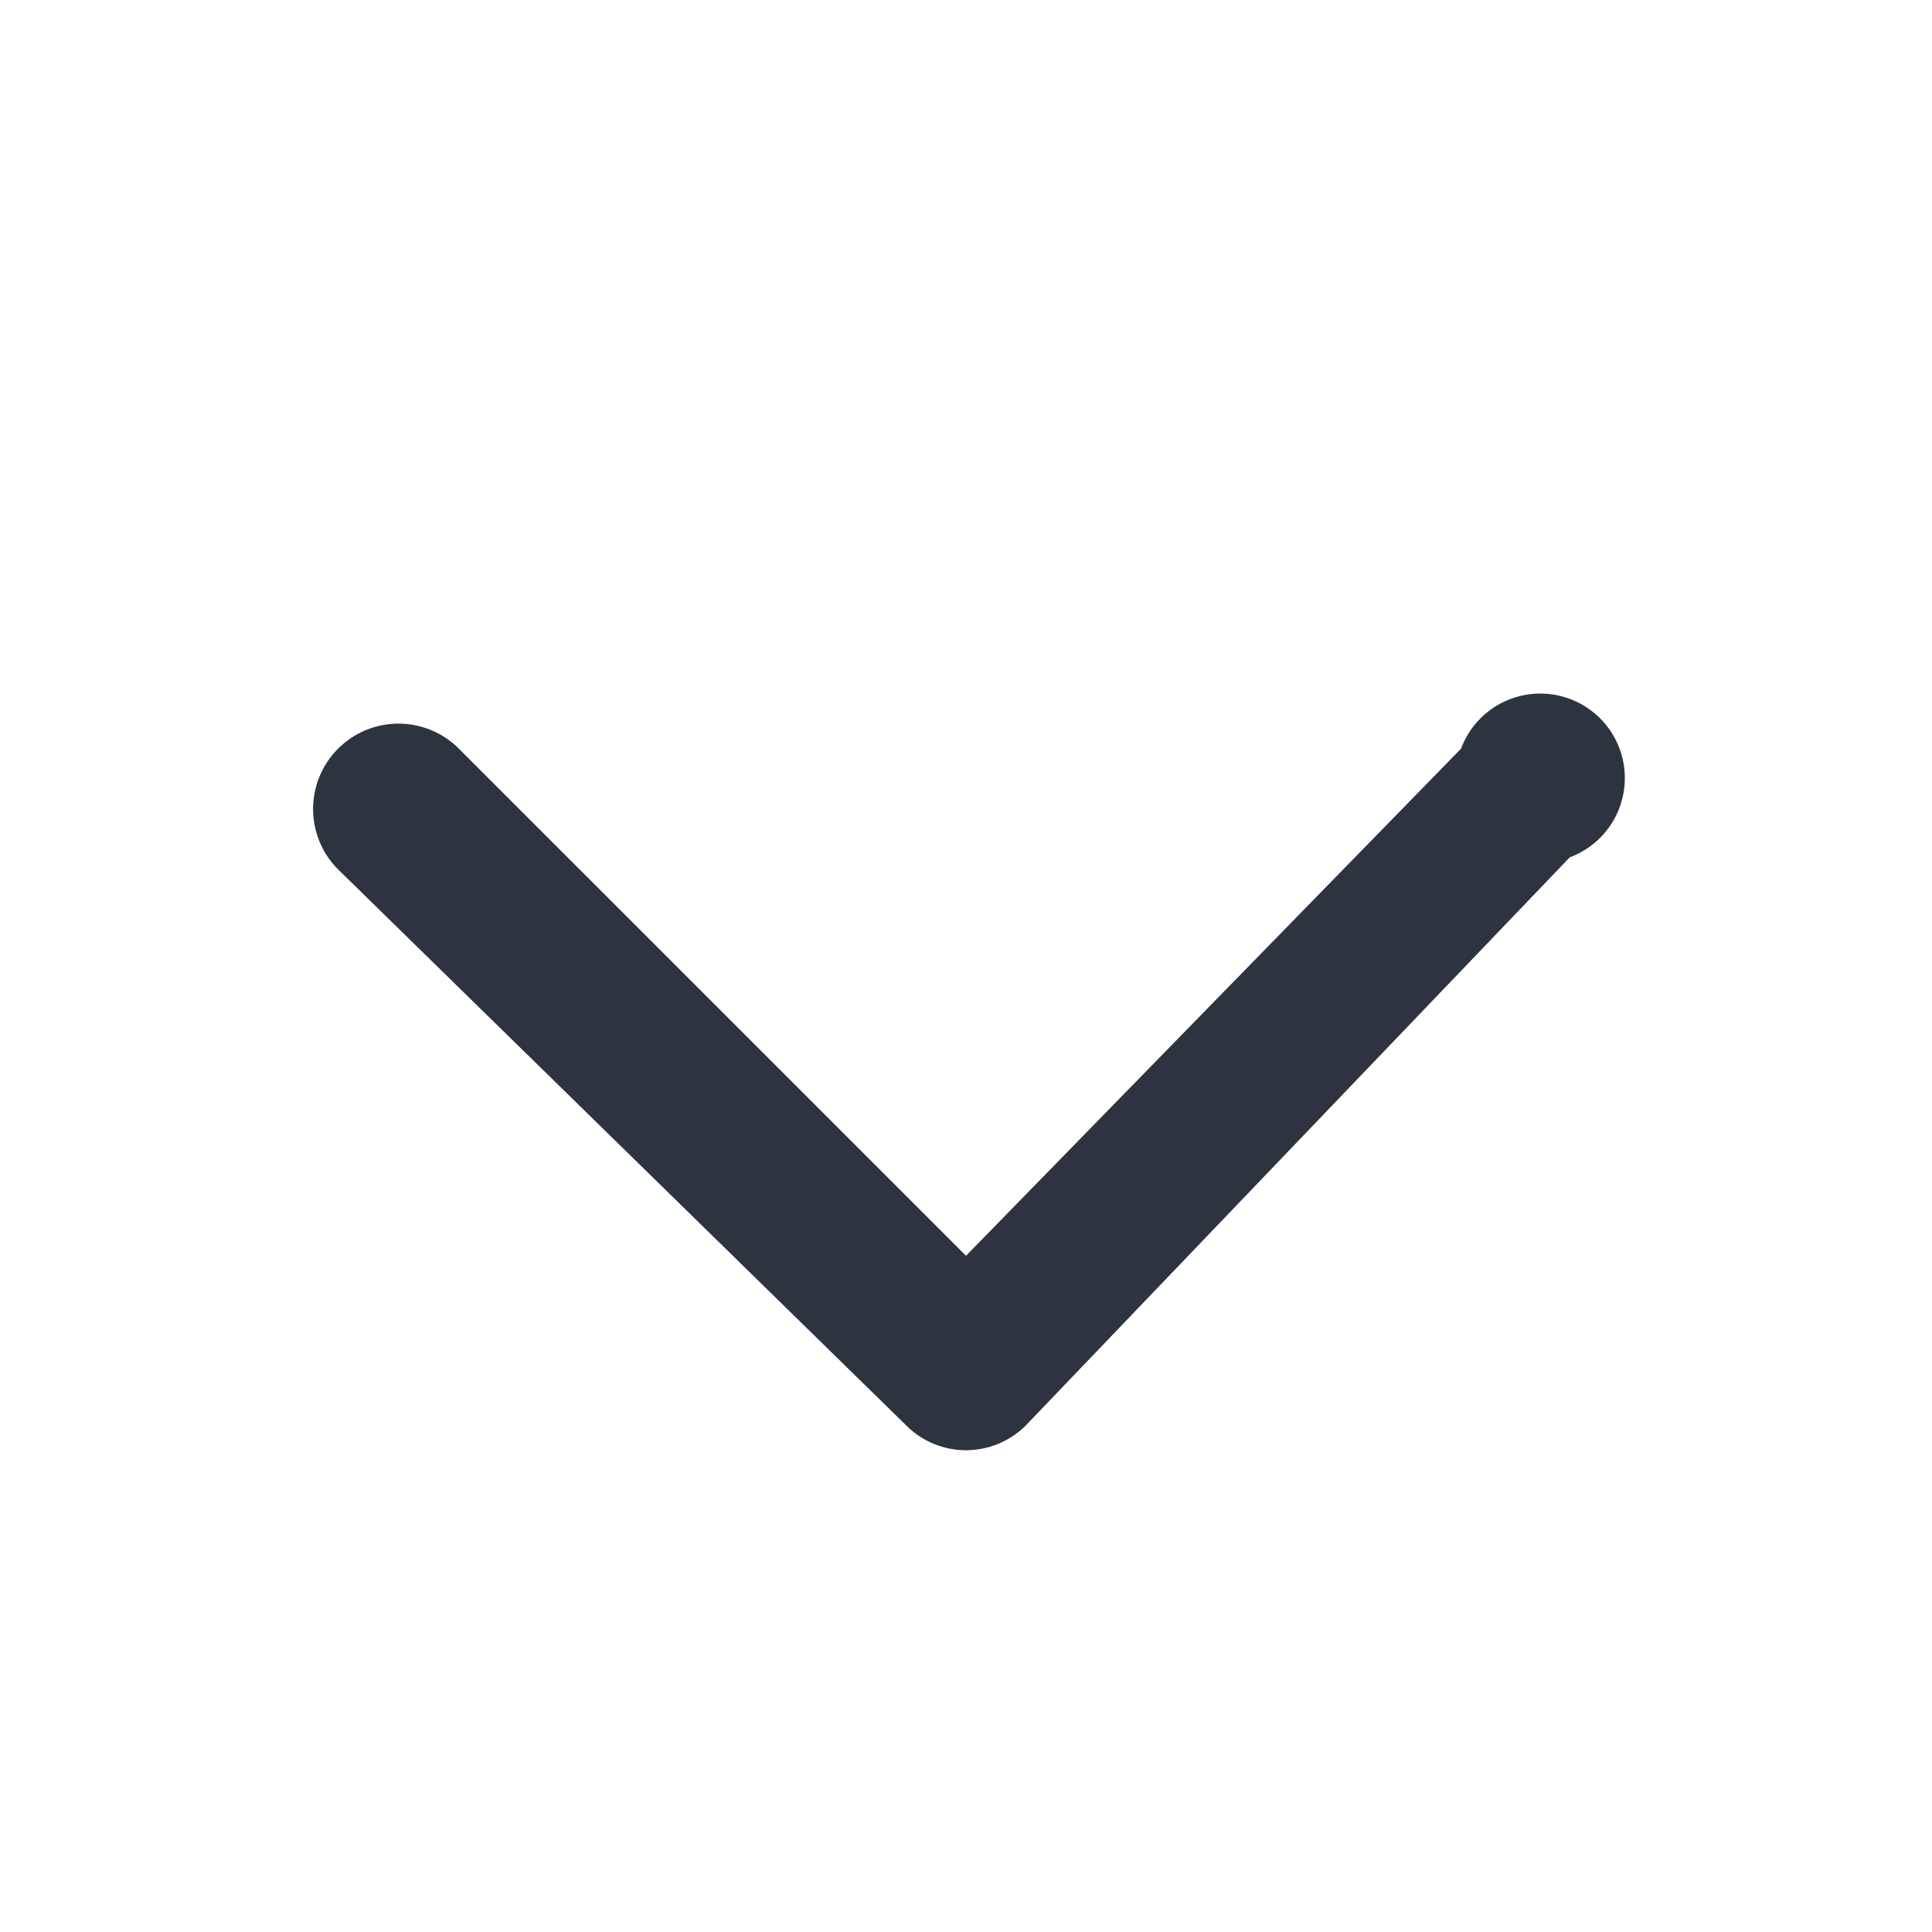 <svg xmlns="http://www.w3.org/2000/svg" width="16" height="16" fill="none"><path fill="#2D3440" fill-rule="evenodd" d="M3.8 6.2a.7.7 0 1 0-1 1l4.7 4.6a.7.7 0 0 0 1 0L13 7.1a.7.7 0 1 0-.9-.9L8 10.4 3.8 6.2Z" clip-rule="evenodd"/></svg>